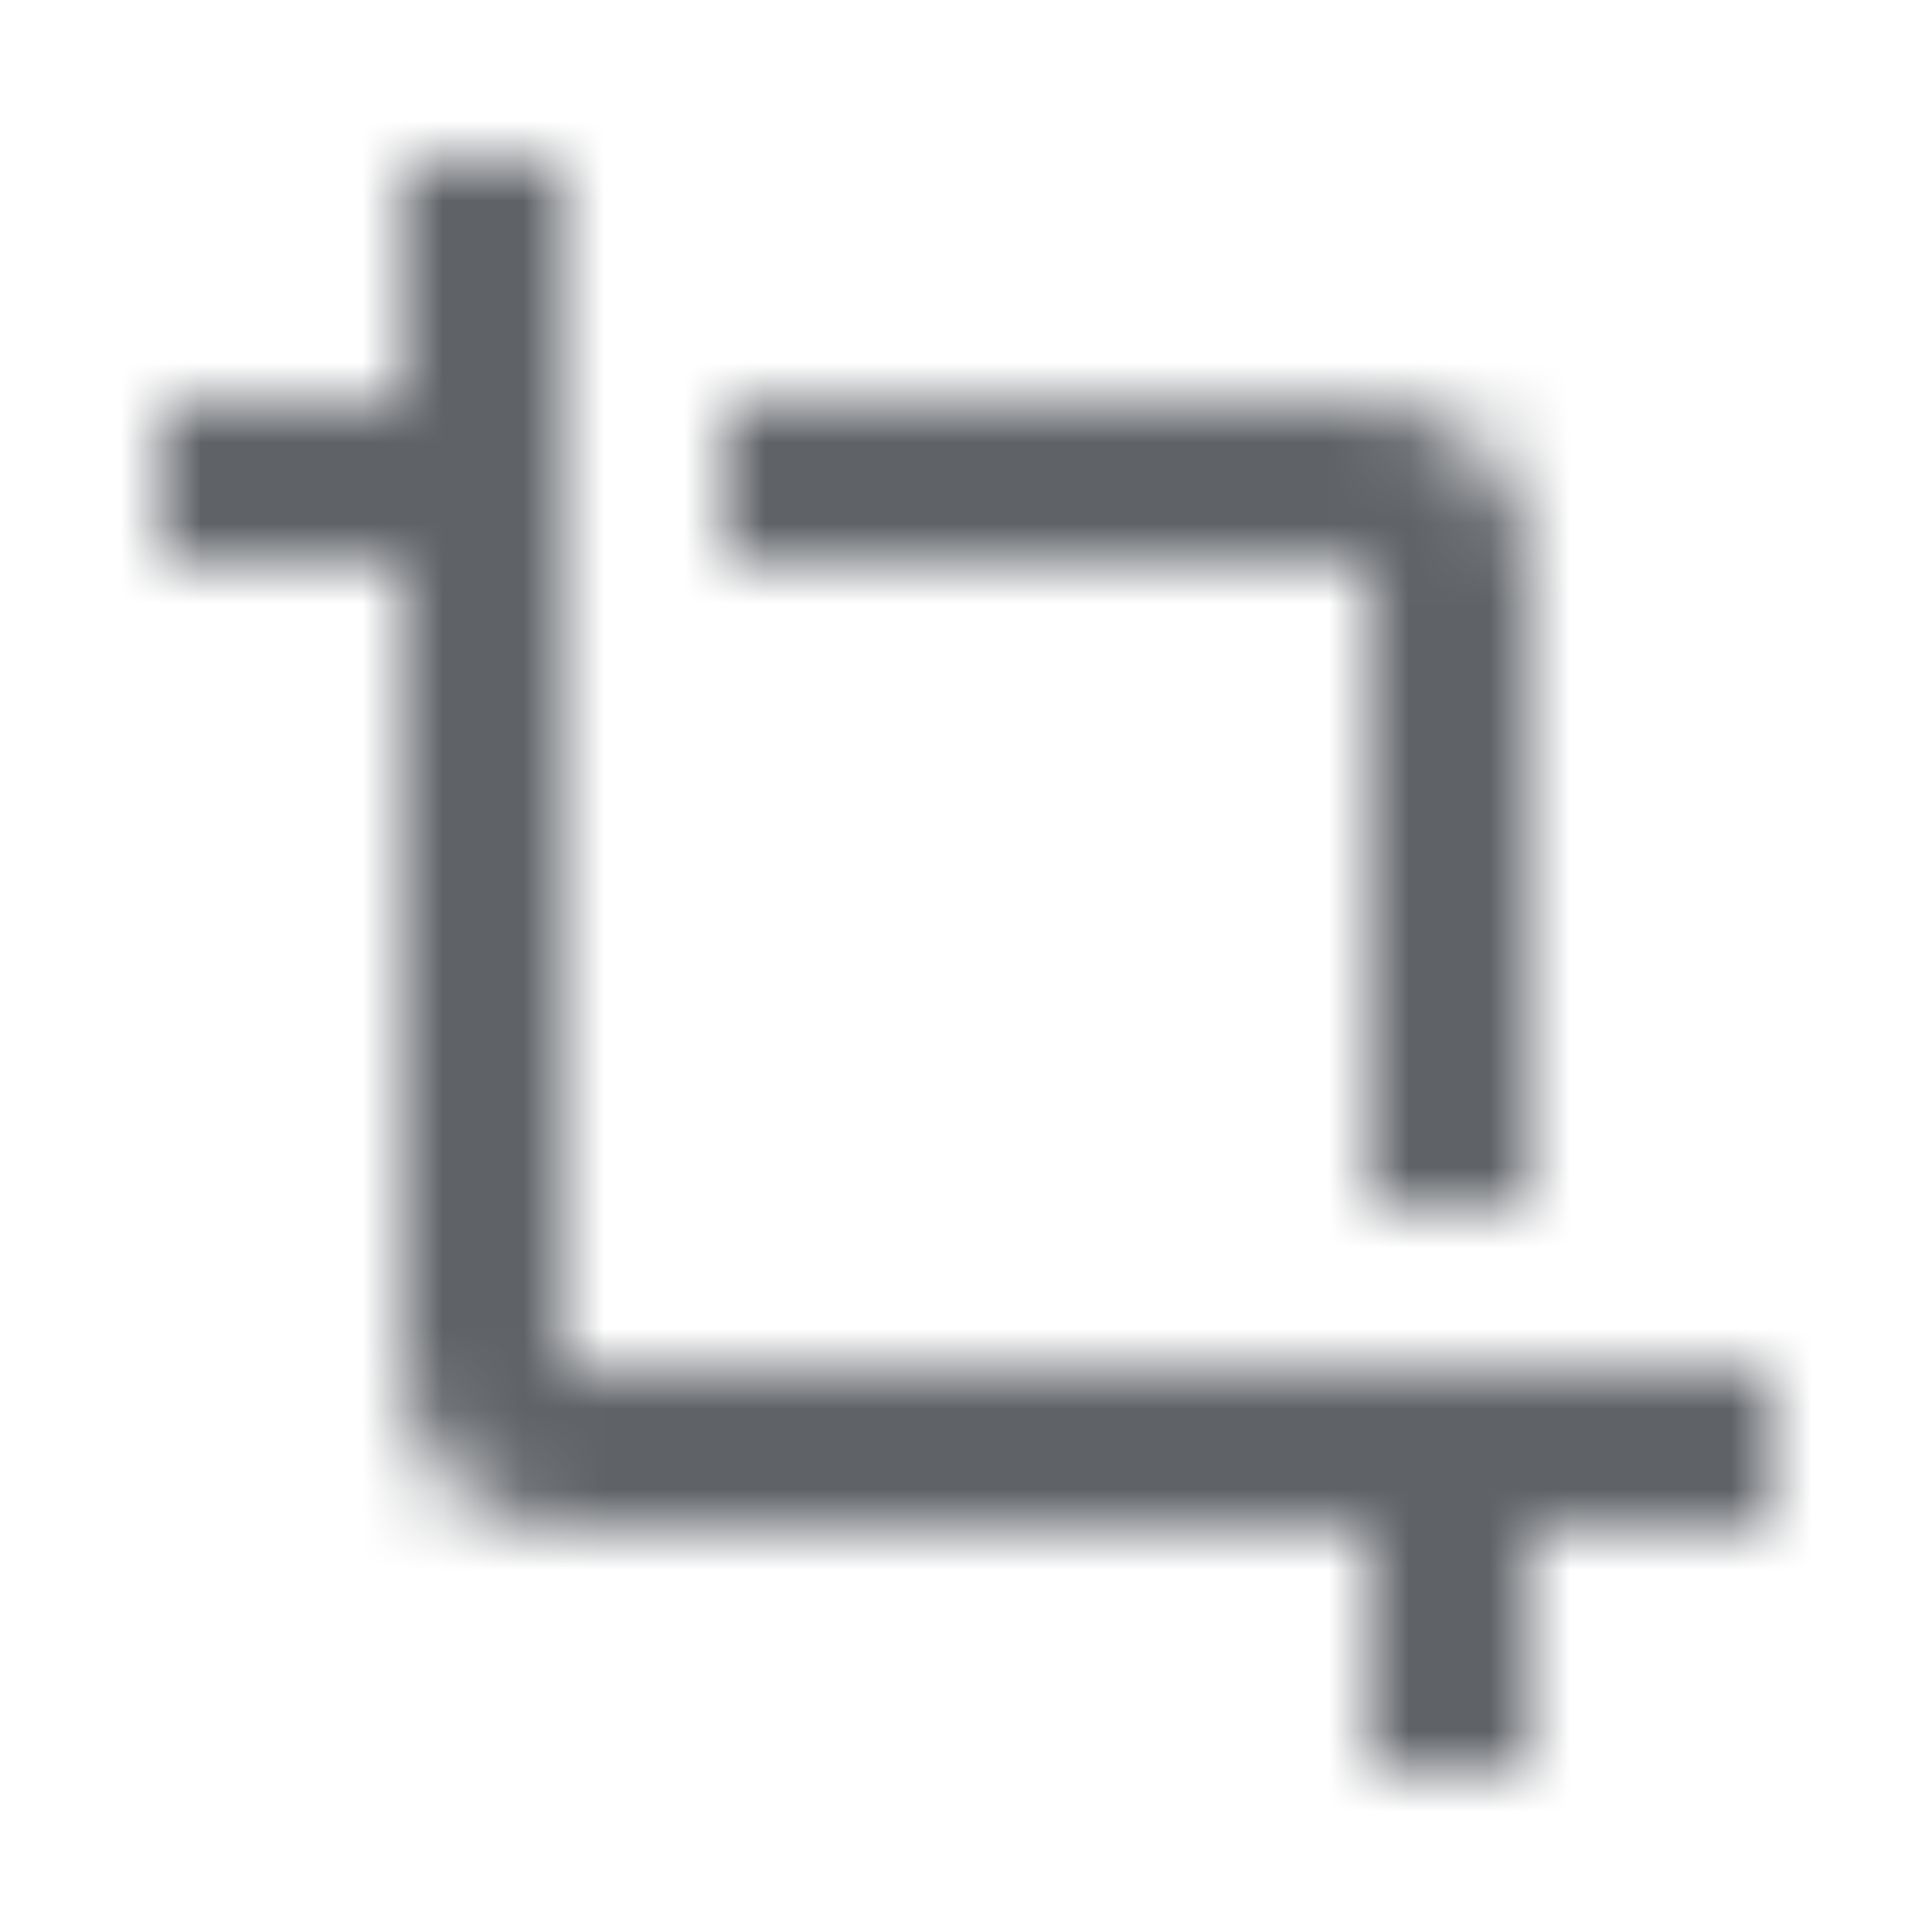 <svg width="24" height="24" class="chrome-crop-icon ink-icon" xmlns="http://www.w3.org/2000/svg" xmlns:xlink="http://www.w3.org/1999/xlink"><defs><path d="M17 15h2V7c0-1.1-.9-2-2-2H9v2h8v8zM7 17V2H5v3H2v2h3v10c0 1.1.9 2 2 2h10v3h2v-3h3v-2H7z" id="a"/></defs><g fill="none" fill-rule="evenodd"><path d="M0 0h24v24H0z"/><mask id="b" fill="#fff"><use xlink:href="#a"/></mask><g mask="url(#b)" fill="#5F6368"><path d="M0 0h24v24H0z"/></g></g></svg>